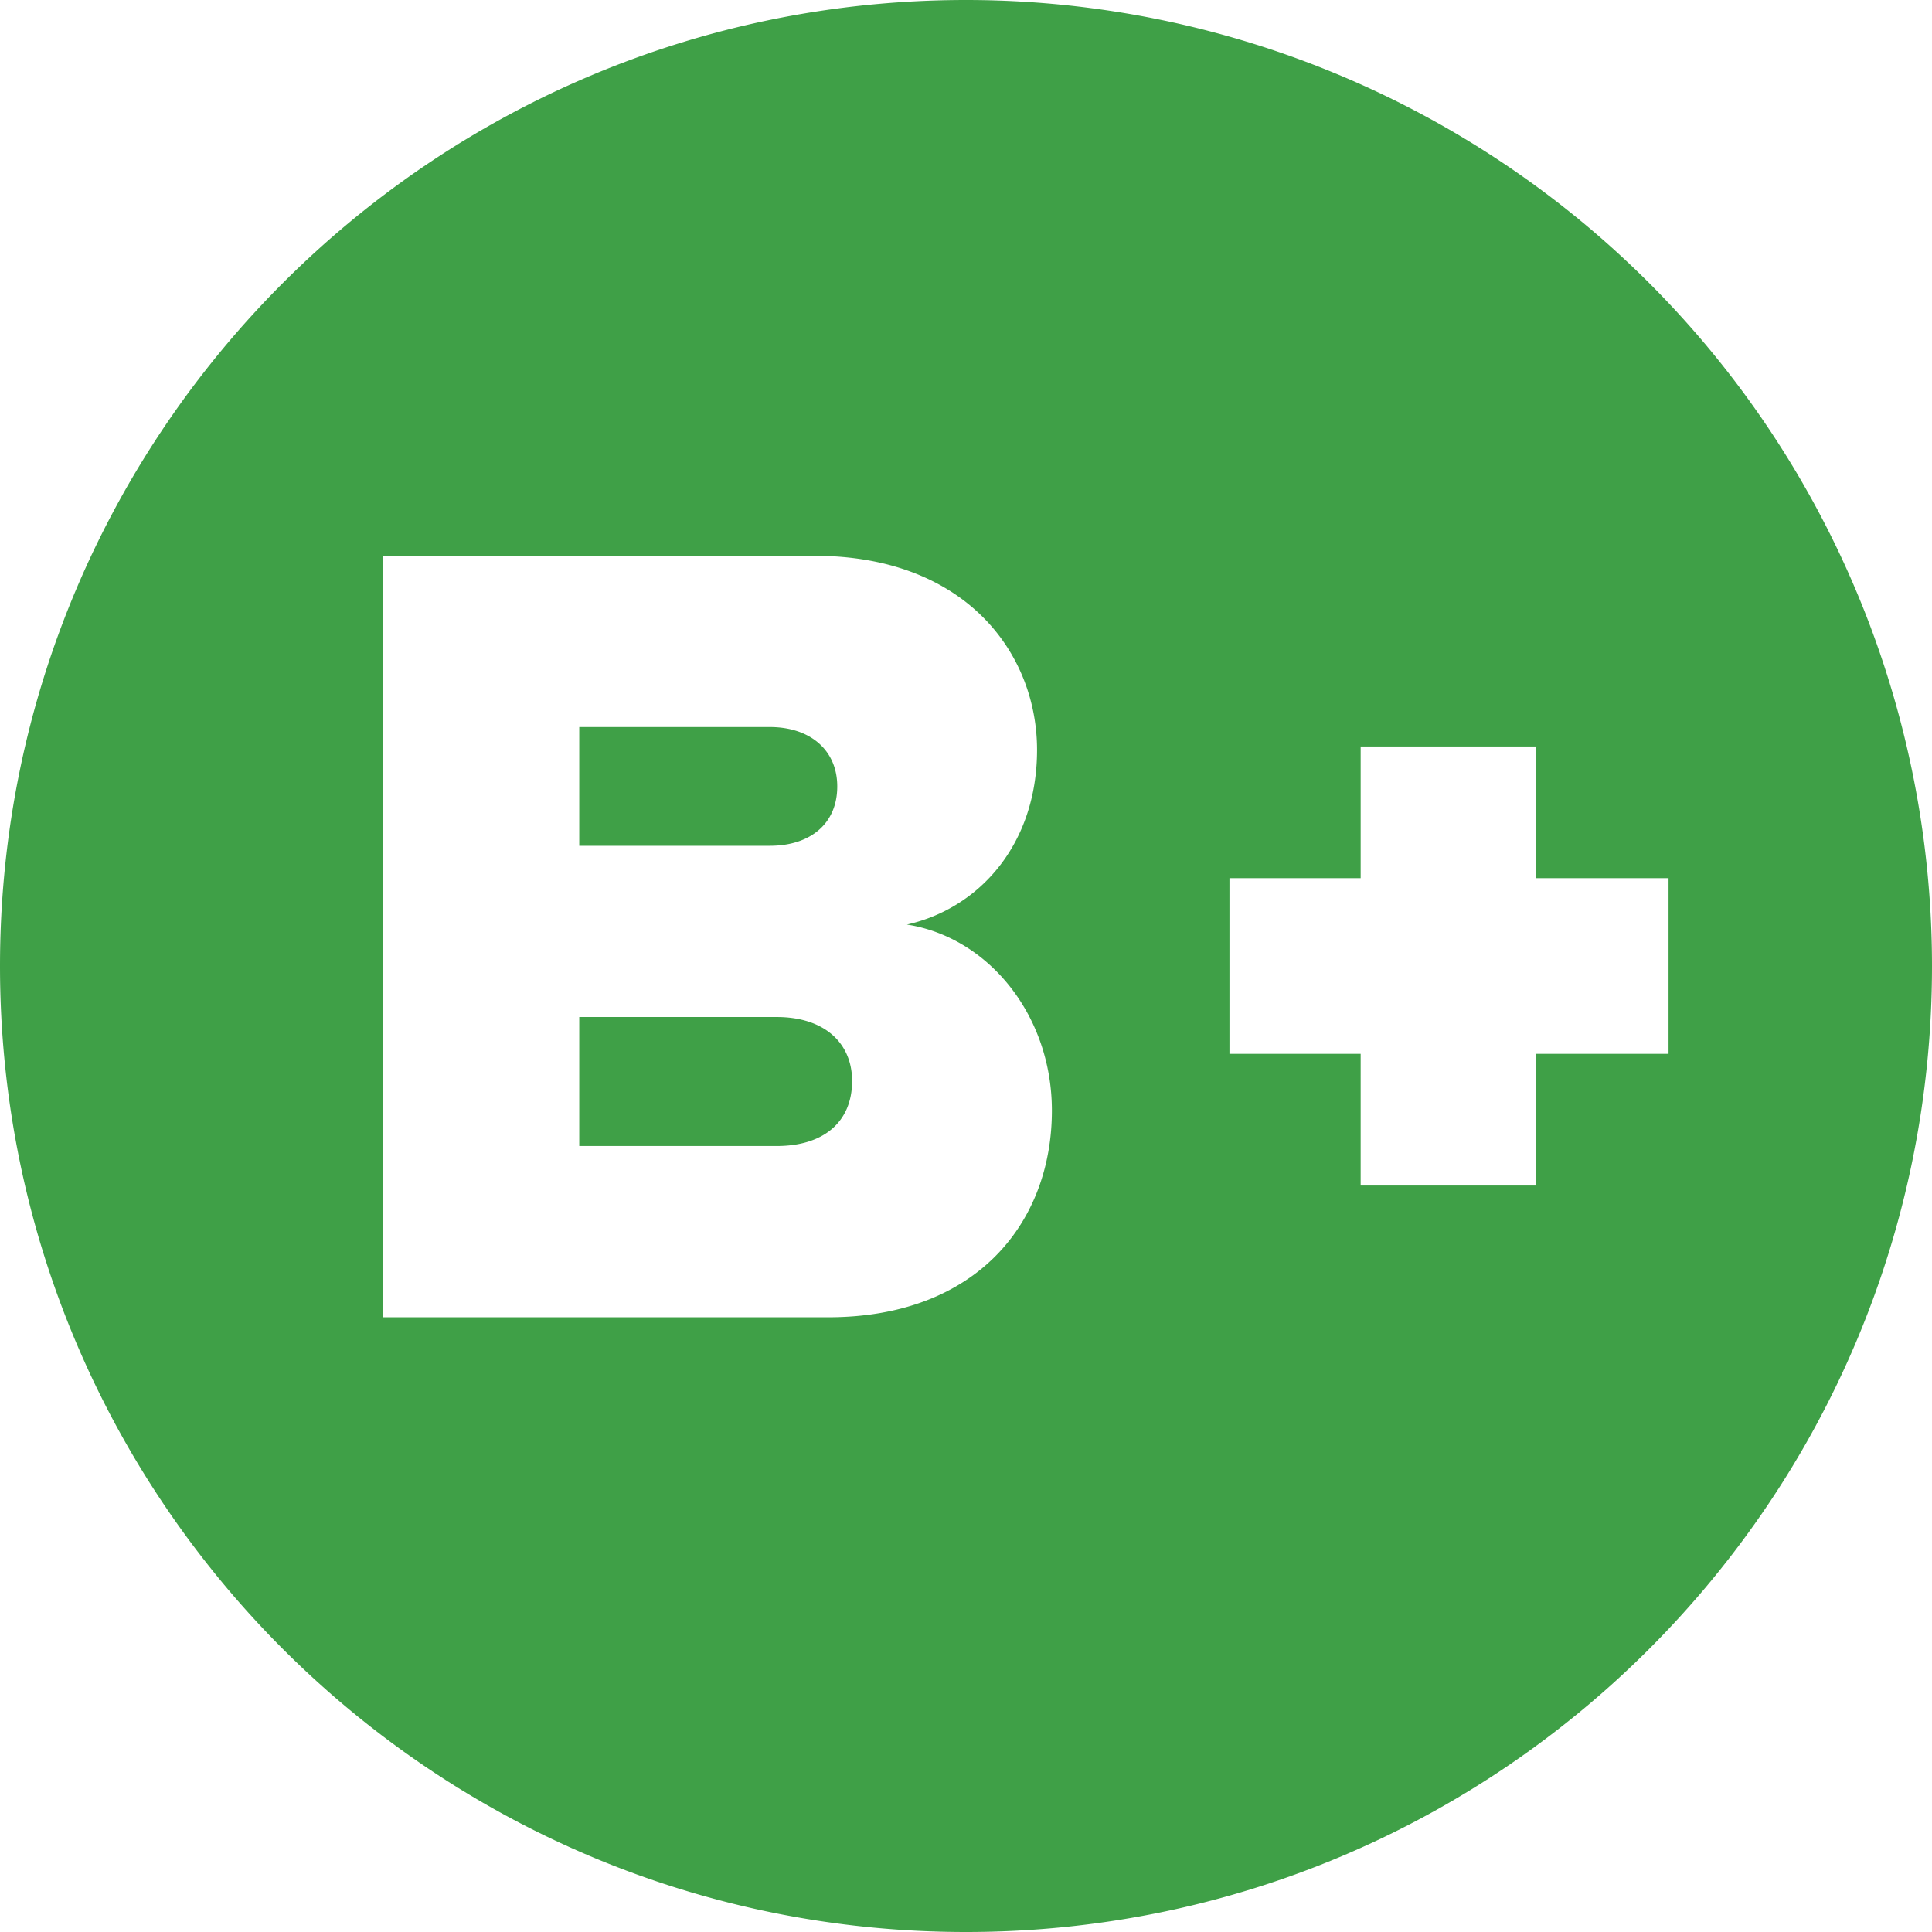 <svg xmlns="http://www.w3.org/2000/svg" width="22" height="22"><path fill="#3FA047" fill-rule="evenodd" d="M11 0C4.925 0 0 4.925 0 11s4.925 11 11 11 11-4.925 11-11A11 11 0 0 0 11 0zM9.43 15H4.36V6.329h4.914c1.729 0 2.535 1.118 2.535 2.21 0 1.079-.663 1.807-1.482 1.989.923.143 1.651 1.027 1.651 2.119 0 1.261-.845 2.353-2.548 2.353zm-.663-5.369c.455 0 .767-.247.767-.676 0-.416-.312-.676-.767-.676H6.596v1.352h2.171zm6.727.369V8.5h2V10H19v2h-1.506v1.5h-2V12H14v-2h1.494zm-6.649 3.05H6.596v-1.469h2.249c.546 0 .858.299.858.728 0 .468-.325.741-.858.741z"/></svg>